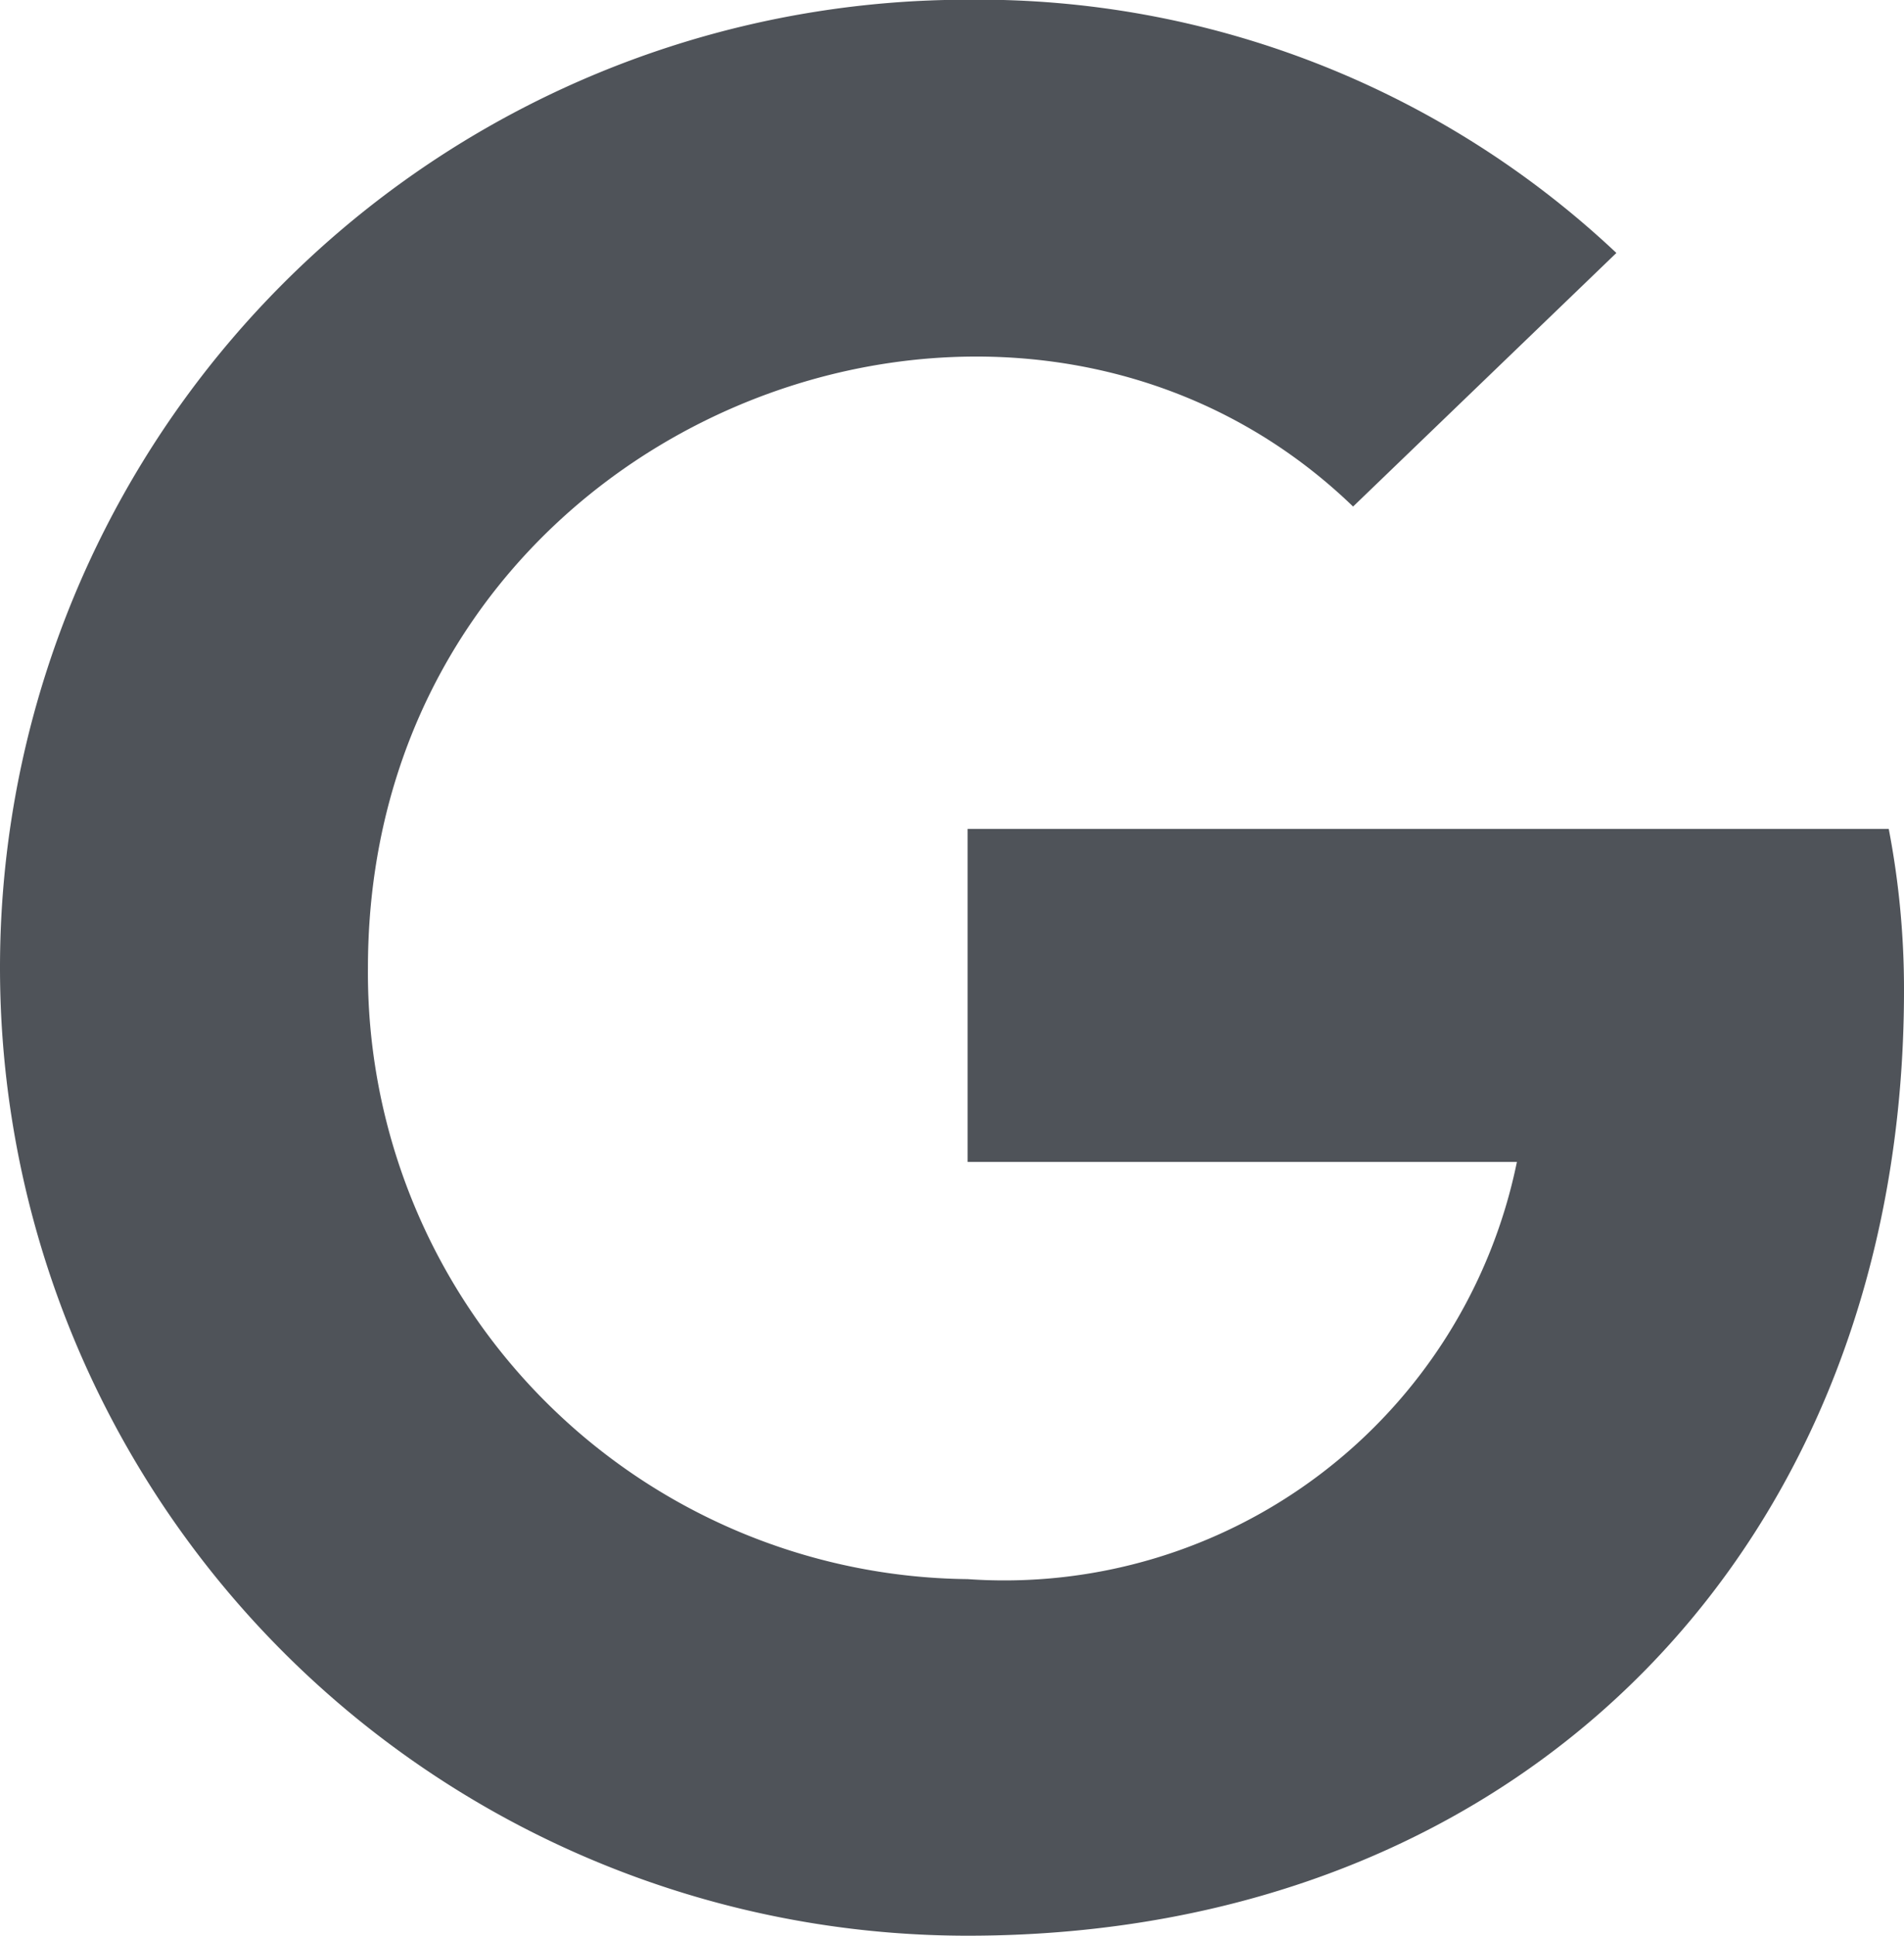 <svg xmlns="http://www.w3.org/2000/svg" width="21.362" height="21.712" viewBox="0 0 21.362 21.712">
  <path id="Icon_awesome-google" data-name="Icon awesome-google" d="M21.362,11.672c0,6.194-4.242,10.6-10.506,10.6a10.856,10.856,0,0,1,0-21.712A10.44,10.44,0,0,1,18.135,3.4L15.181,6.244c-3.865-3.73-11.053-.928-11.053,5.174a6.8,6.8,0,0,0,6.728,6.855,5.87,5.87,0,0,0,6.163-4.679H10.856V9.86H21.191A9.517,9.517,0,0,1,21.362,11.672Z" transform="translate(0 -0.563)" fill="#4f5359"/>
</svg>
